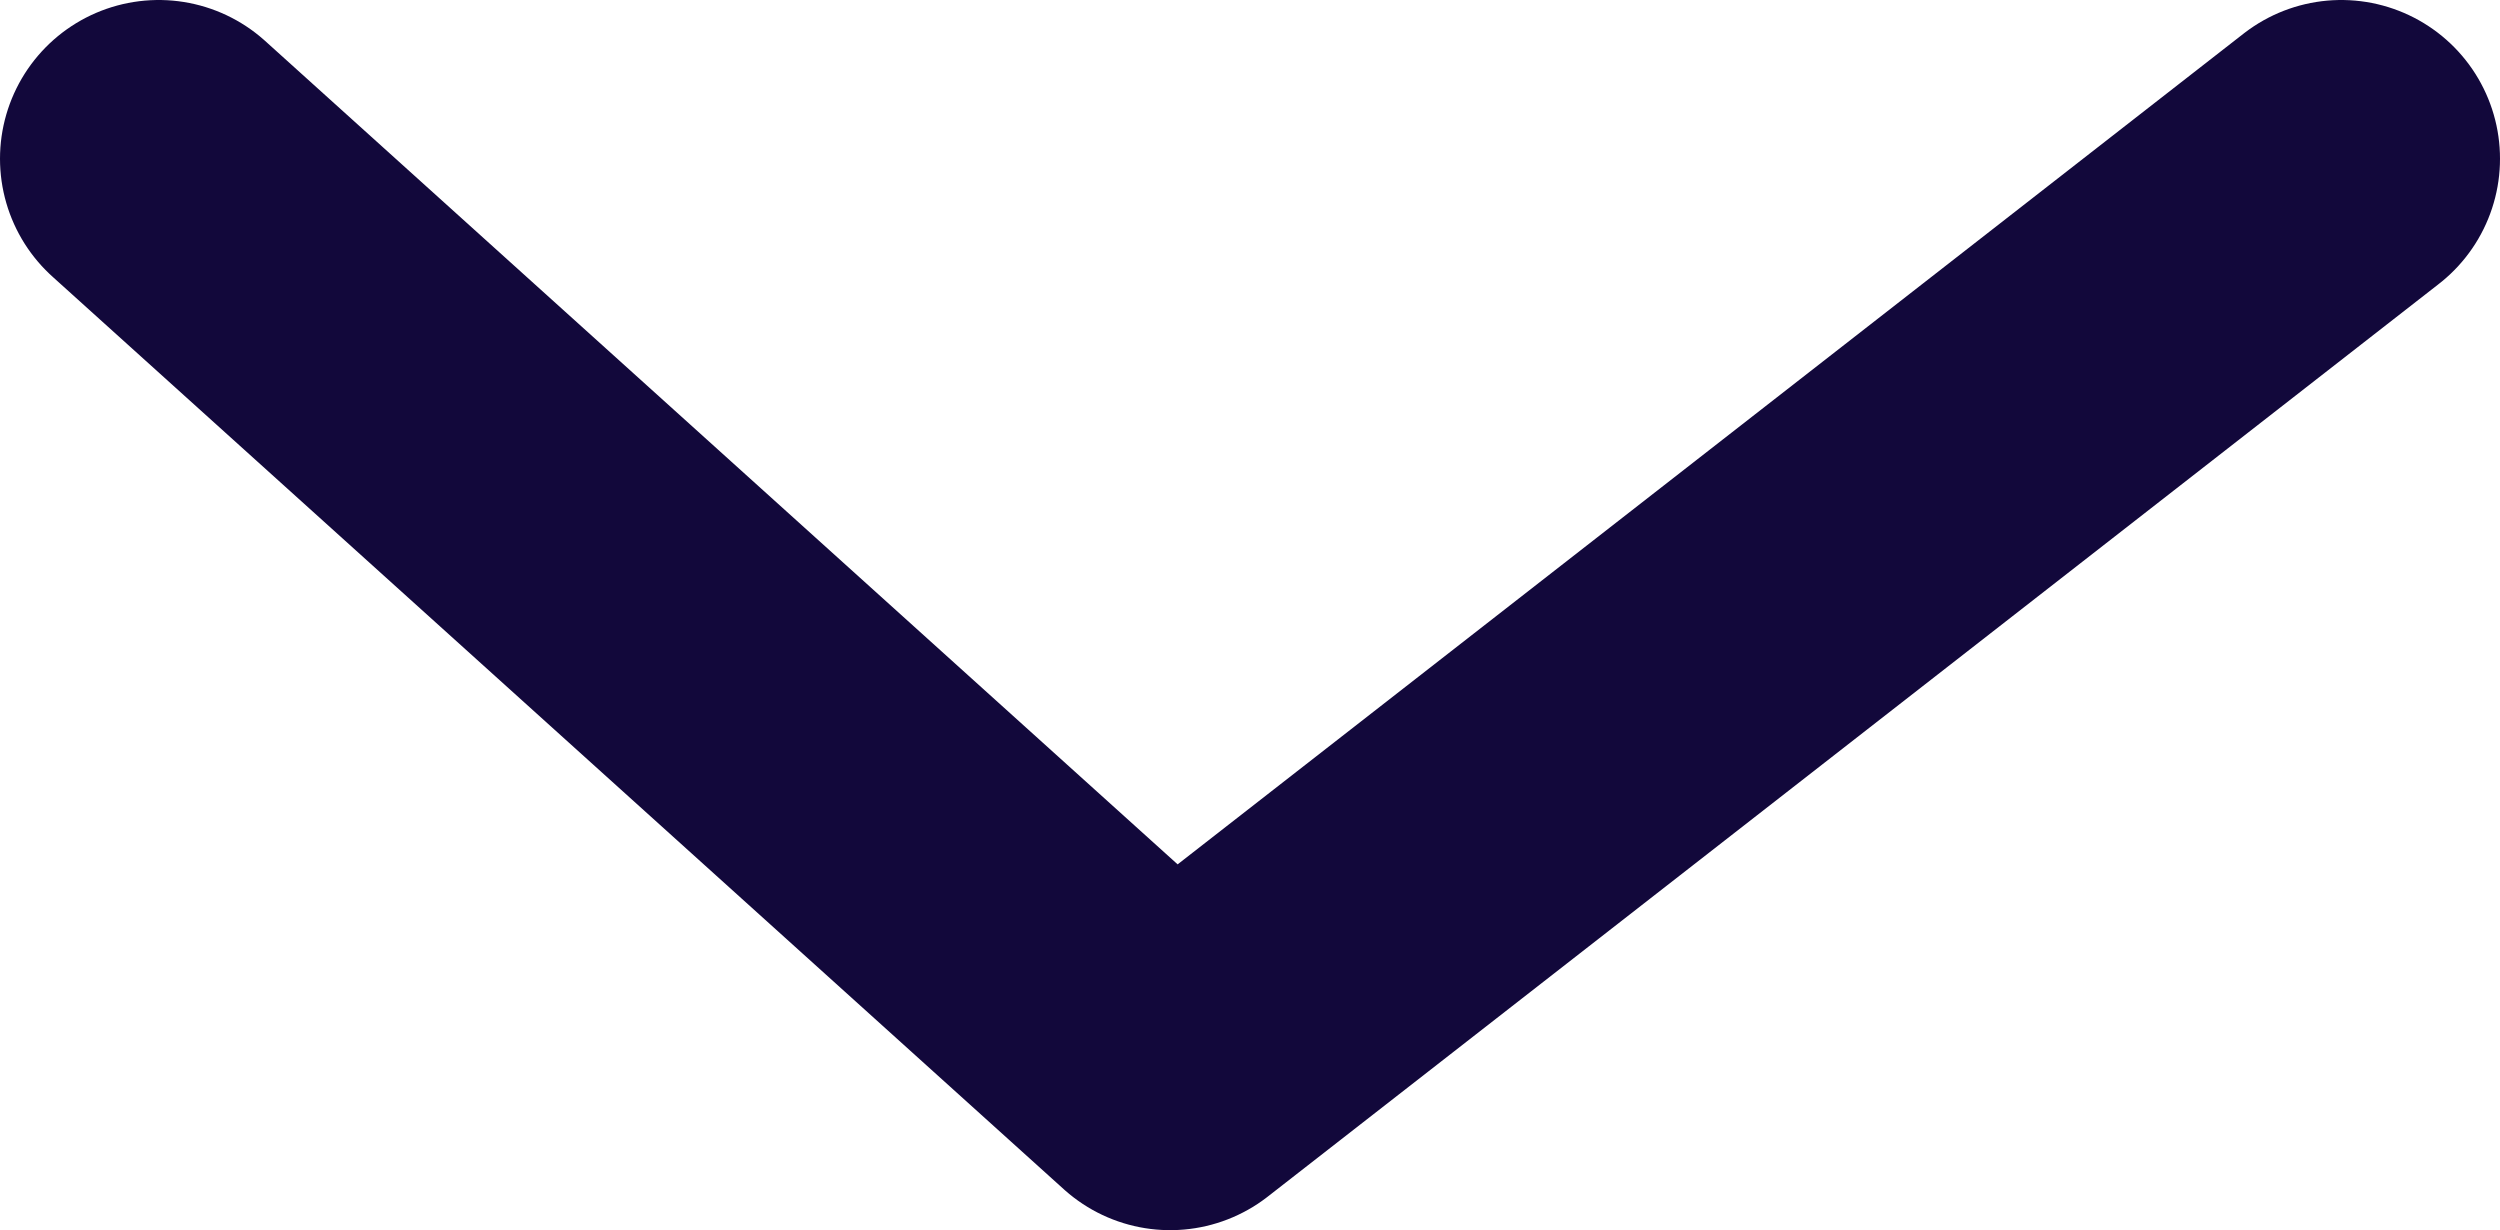 <svg width="63" height="31" viewBox="0 0 63 31" fill="none" xmlns="http://www.w3.org/2000/svg">
<path d="M4 4L29.488 27L59 4" stroke="#12083B" stroke-width="8" stroke-linecap="round" stroke-linejoin="round"/>
</svg>
